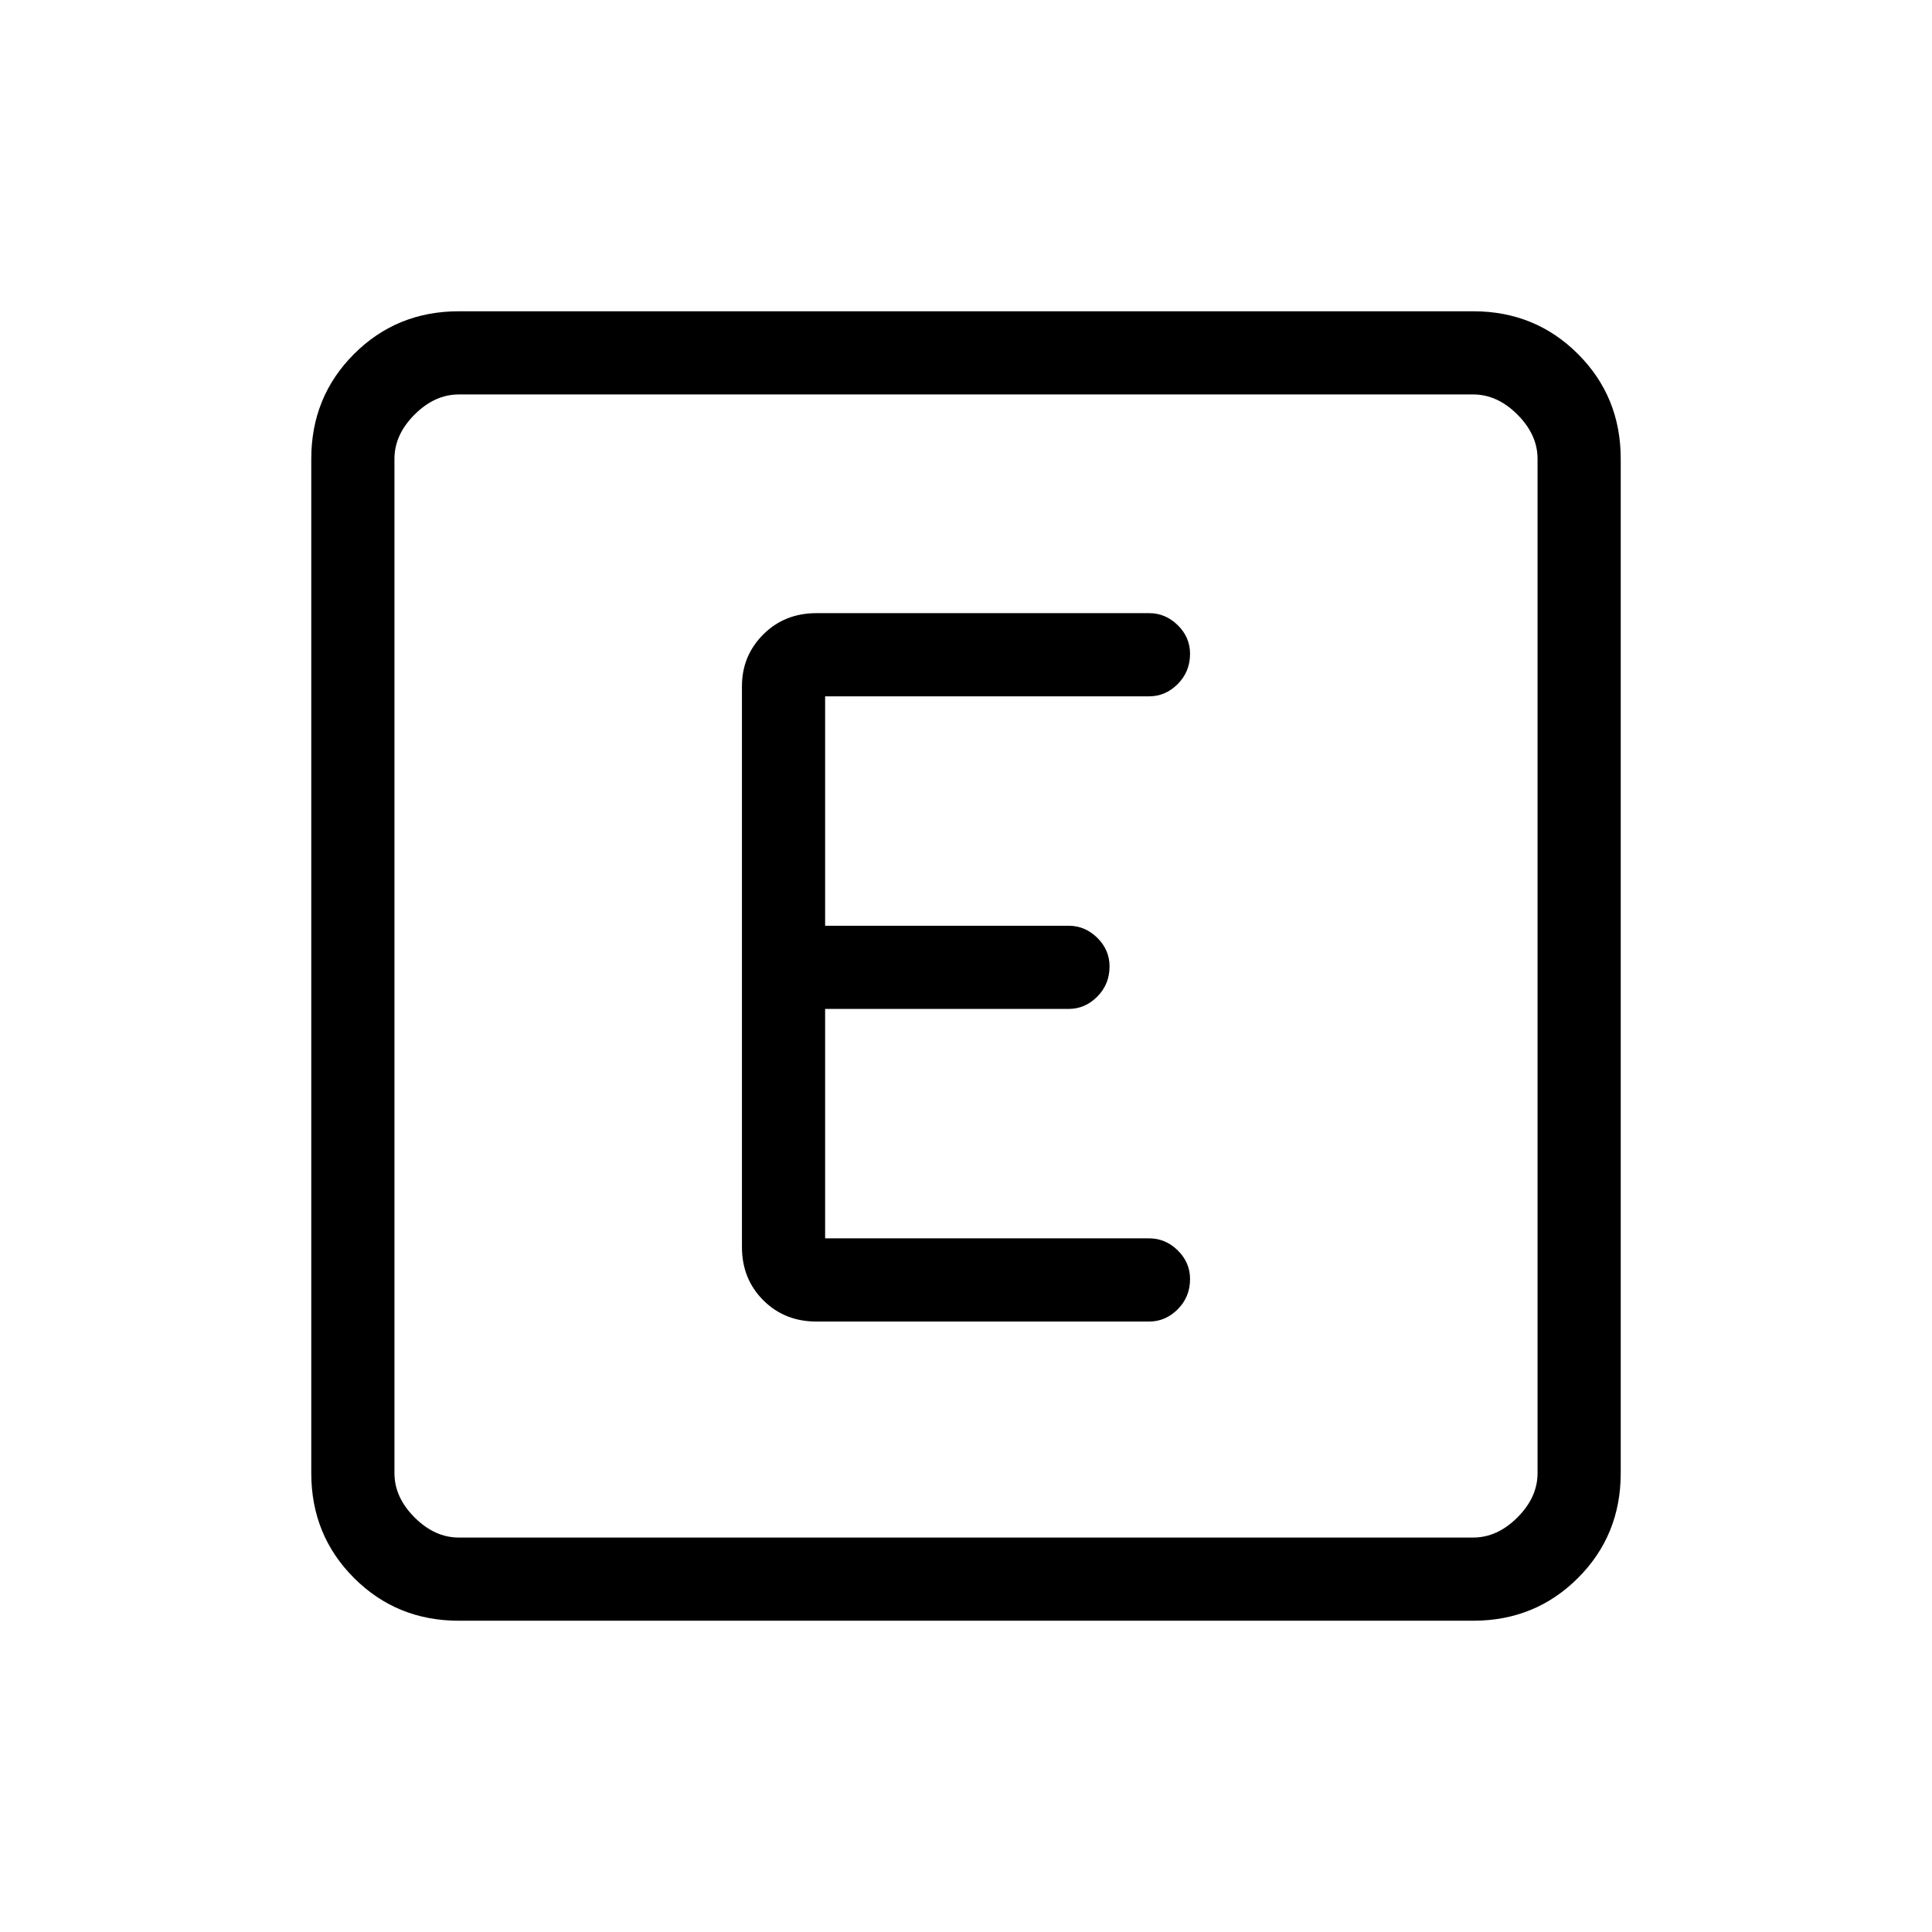 <svg xmlns="http://www.w3.org/2000/svg" height="40" viewBox="0 -960 960 960" width="40"><path d="M228-154.67q-30.85 0-52.09-21.24-21.24-21.24-21.24-52.09v-504q0-30.85 21.24-52.09 21.24-21.24 52.09-21.24h504q30.85 0 52.09 21.24 21.24 21.24 21.24 52.09v504q0 30.85-21.24 52.09-21.24 21.24-52.09 21.24H228Zm0-41.33h504q12 0 22-10t10-22v-504q0-12-10-22t-22-10H228q-12 0-22 10t-10 22v504q0 12 10 22t22 10Zm-32-568v568-568Zm375 460.67q8.15 0 14.24-6.13t6.09-15q0-8.21-6.09-14.21t-14.24-6H410v-114h121q8.15 0 14.24-6.13 6.09-6.12 6.09-15 0-8.2-6.09-14.2T531-500H410v-114h161q8.15 0 14.24-6.13t6.09-15q0-8.2-6.09-14.2t-14.24-6H405.67q-15.82 0-26.41 10.59T368.67-619v278.67q0 15.81 10.59 26.41 10.59 10.59 26.41 10.59H571Z"/></svg>